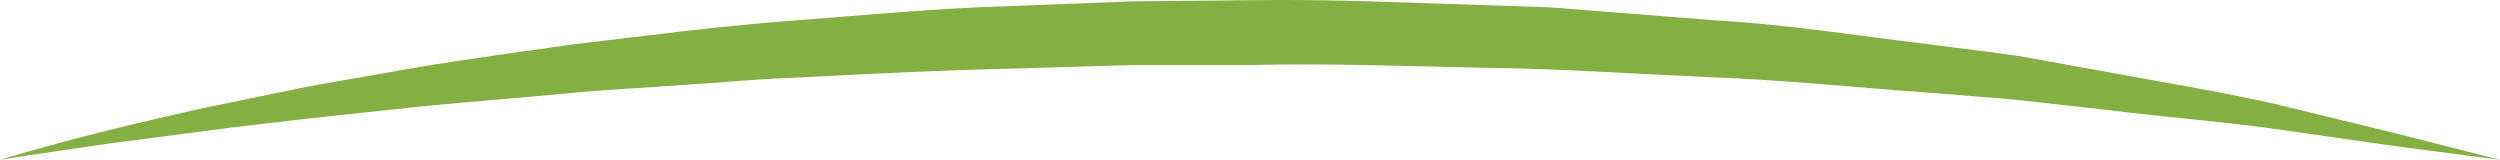 <svg version="1.1" id="图层_1" x="0px" y="0px" width="123.592px" height="7.905px" viewBox="0 0 123.592 7.905" enable-background="new 0 0 123.592 7.905" xml:space="preserve" xmlns="http://www.w3.org/2000/svg" xmlns:xlink="http://www.w3.org/1999/xlink" xmlns:xml="http://www.w3.org/XML/1998/namespace">
  <path fill="#83AF43" d="M0,7.905c0,0,1.859-0.588,5.171-1.418c1.658-0.4,3.671-0.902,6.001-1.375
	c1.165-0.24,2.405-0.494,3.712-0.762c1.309-0.262,2.694-0.477,4.136-0.736c2.88-0.533,6.024-0.957,9.349-1.424
	c3.331-0.393,6.845-0.859,10.496-1.145c3.652-0.271,7.423-0.648,11.27-0.75c1.922-0.074,3.86-0.148,5.805-0.227
	c1.947-0.02,3.901-0.037,5.855-0.057c3.91-0.063,7.817,0.127,11.663,0.244c0.961,0.033,1.919,0.064,2.872,0.096
	c0.952,0.049,1.897,0.143,2.838,0.211c1.88,0.148,3.736,0.295,5.563,0.439c3.659,0.207,7.164,0.775,10.497,1.172
	c1.664,0.223,3.287,0.393,4.846,0.645c1.555,0.283,3.057,0.551,4.499,0.813c2.881,0.527,5.526,0.969,7.846,1.496
	c2.311,0.563,4.326,1.053,5.985,1.455c3.303,0.84,5.19,1.322,5.19,1.322s-1.932-0.252-5.313-0.699
	c-1.683-0.24-3.727-0.531-6.071-0.867c-2.343-0.322-5.011-0.535-7.896-0.885c-1.444-0.164-2.949-0.33-4.507-0.506
	c-1.56-0.15-3.177-0.256-4.836-0.395c-3.322-0.232-6.811-0.607-10.441-0.736c-3.627-0.158-7.367-0.424-11.178-0.465
	c-3.81-0.082-7.677-0.229-11.548-0.137c-1.935,0-3.87,0-5.798,0c-1.927,0.059-3.846,0.115-5.75,0.172
	c-3.81,0.084-7.556,0.279-11.183,0.467c-1.815,0.064-3.591,0.246-5.337,0.35c-1.744,0.123-3.453,0.215-5.112,0.355
	c-3.313,0.33-6.461,0.535-9.35,0.871c-2.896,0.295-5.546,0.6-7.896,0.885C9.025,6.622,6.978,6.889,5.292,7.108
	c-1.684,0.246-3.008,0.441-3.91,0.574C0.481,7.829,0,7.905,0,7.905z" class="color c1"/>
</svg>